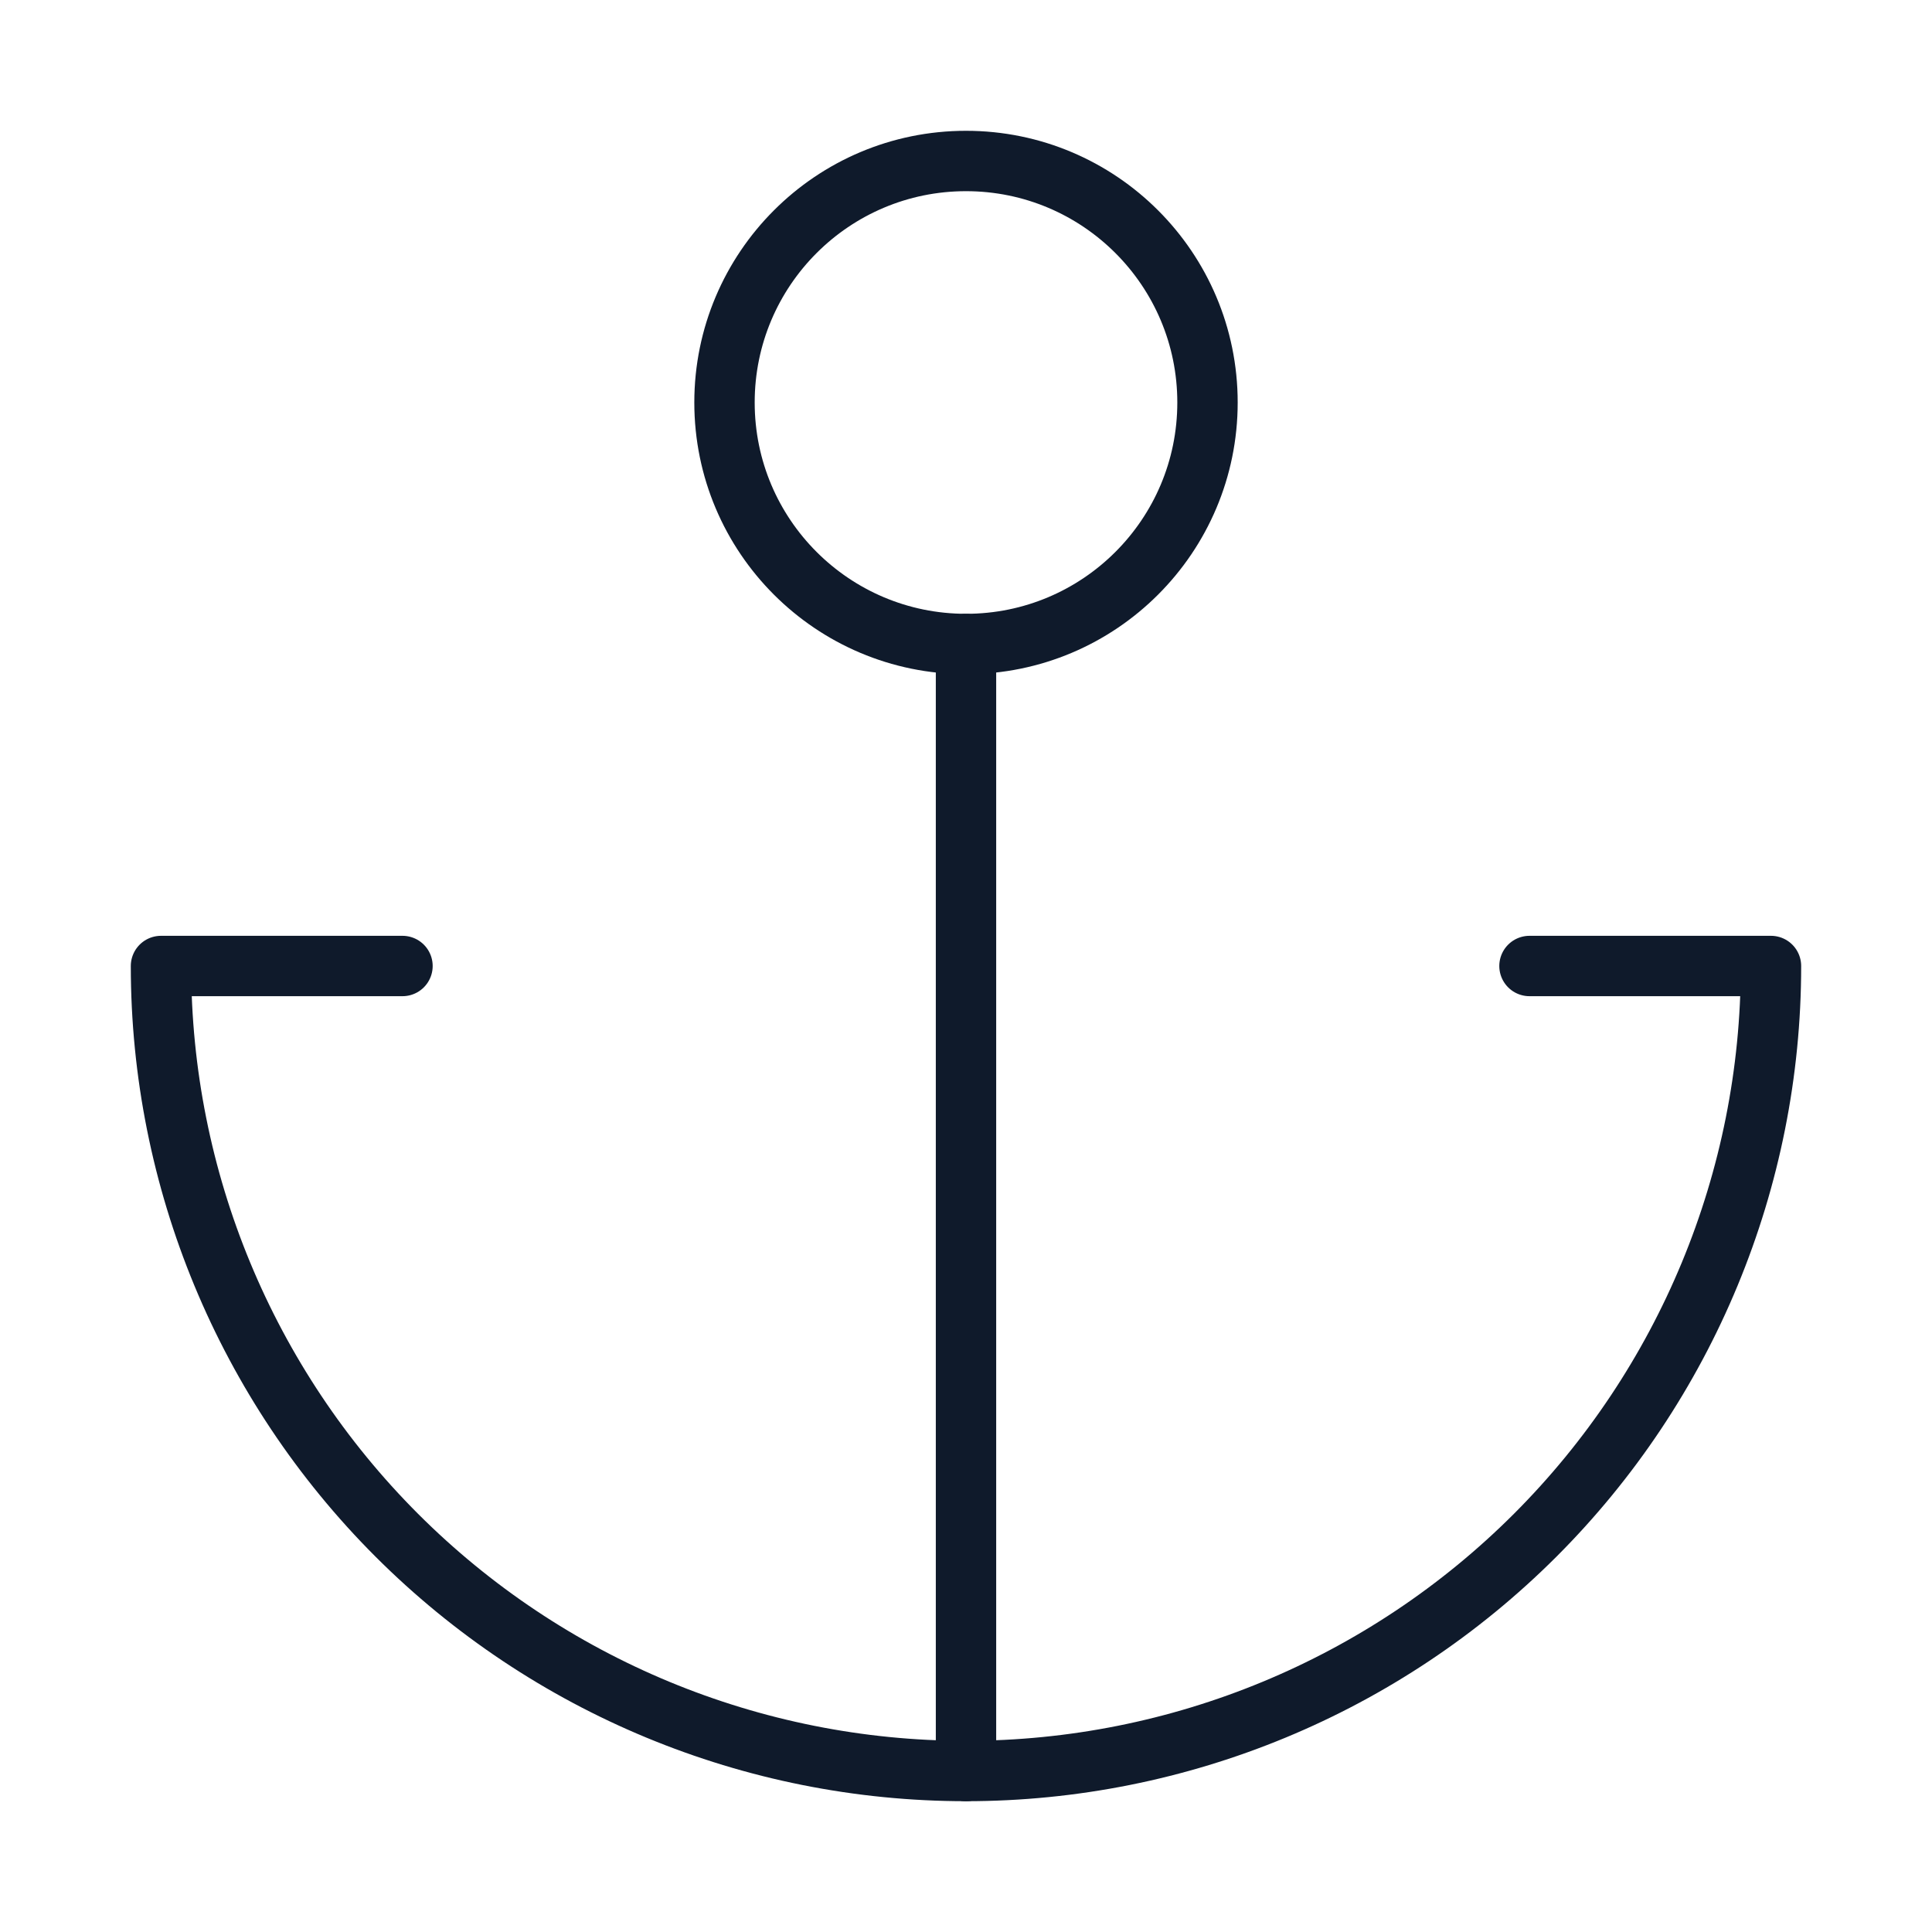 <svg width="64" height="64" viewBox="0 0 64 64" fill="none" xmlns="http://www.w3.org/2000/svg">
<path d="M32 58.667V21.333" stroke="#0F1A2B" stroke-width="2" stroke-linecap="round" stroke-linejoin="round"/>
<path d="M13.333 32H5.333C5.333 39.072 8.143 45.855 13.143 50.856C18.145 55.857 24.927 58.667 32 58.667C39.072 58.667 45.855 55.857 50.856 50.856C55.857 45.855 58.666 39.072 58.666 32H50.666" stroke="#0F1A2B" stroke-width="2" stroke-linecap="round" stroke-linejoin="round"/>
<path d="M32 21.333C36.418 21.333 40 17.752 40 13.333C40 8.915 36.418 5.333 32 5.333C27.582 5.333 24 8.915 24 13.333C24 17.752 27.582 21.333 32 21.333Z" stroke="#0F1A2B" stroke-width="2" stroke-linecap="round" stroke-linejoin="round"/>
</svg>
